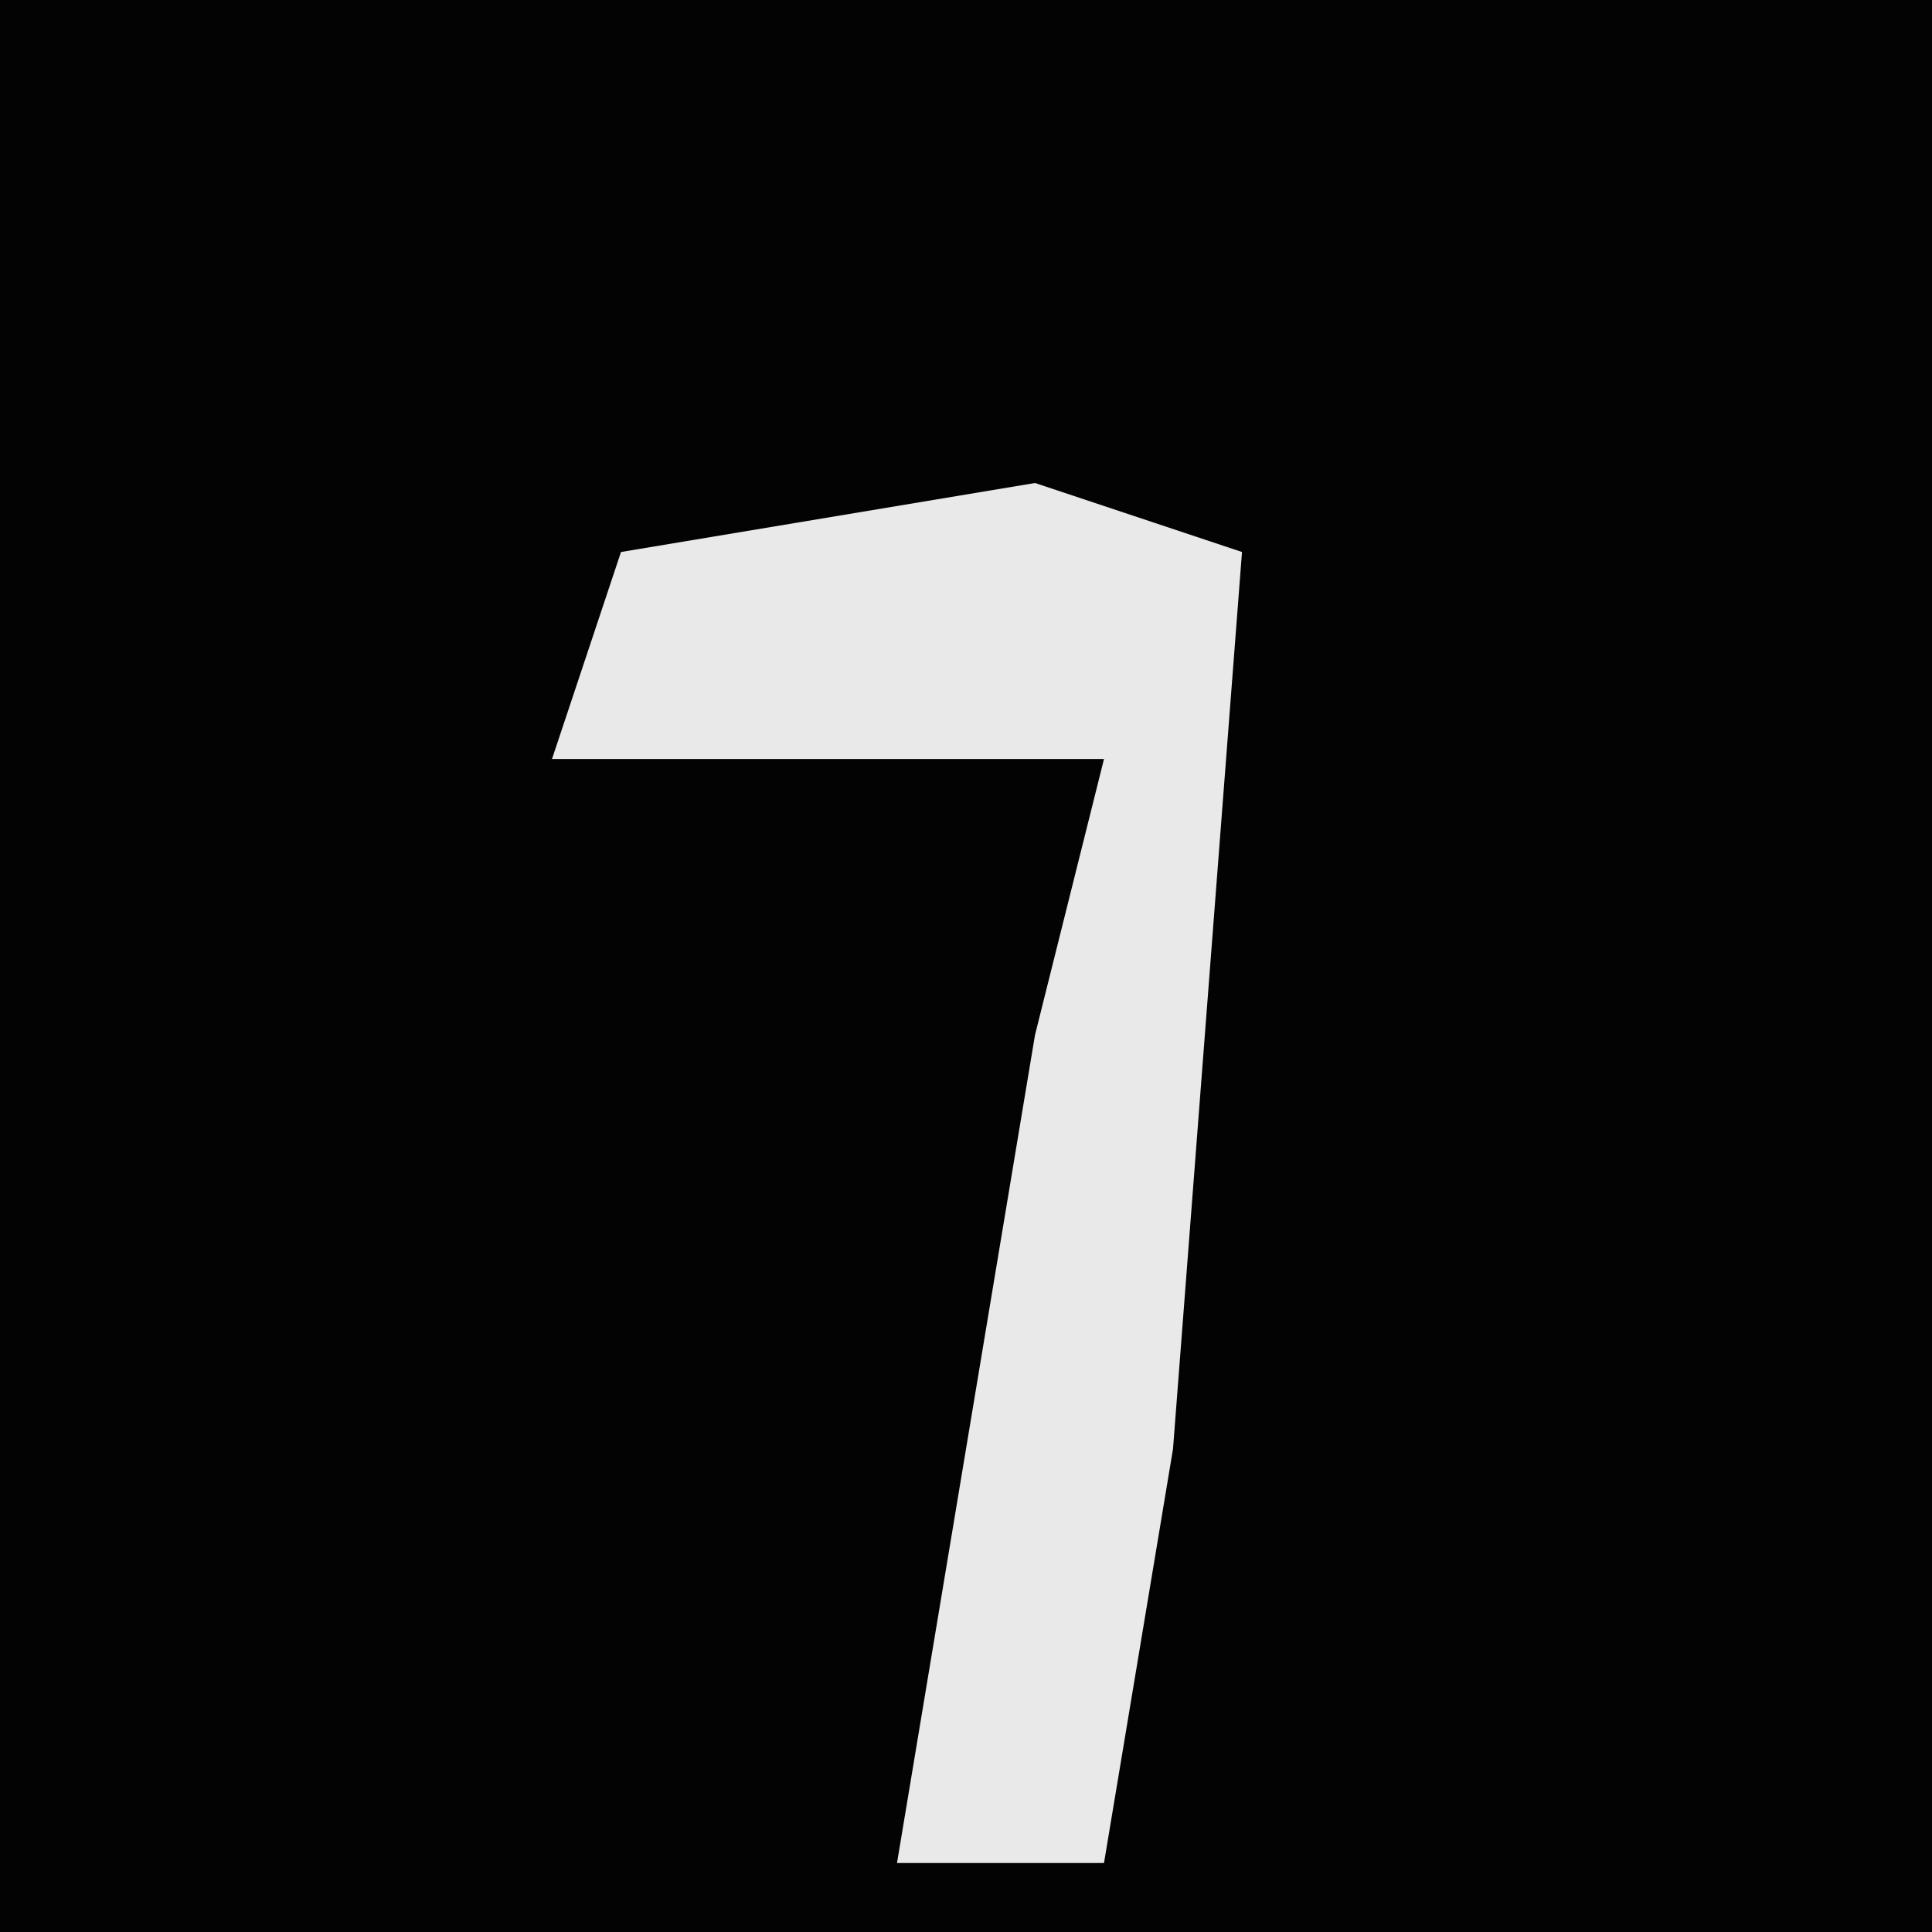 <?xml version="1.0" encoding="UTF-8"?>
<svg version="1.1" xmlns="http://www.w3.org/2000/svg" width="28" height="28">
<path d="M0,0 L28,0 L28,28 L0,28 Z " fill="#030303" transform="translate(0,0)"/>
<path d="M0,0 L3,1 L2,14 L1,20 L-2,20 L0,8 L1,4 L-7,4 L-6,1 Z " fill="#E9E9E9" transform="translate(15,7)"/>
</svg>
